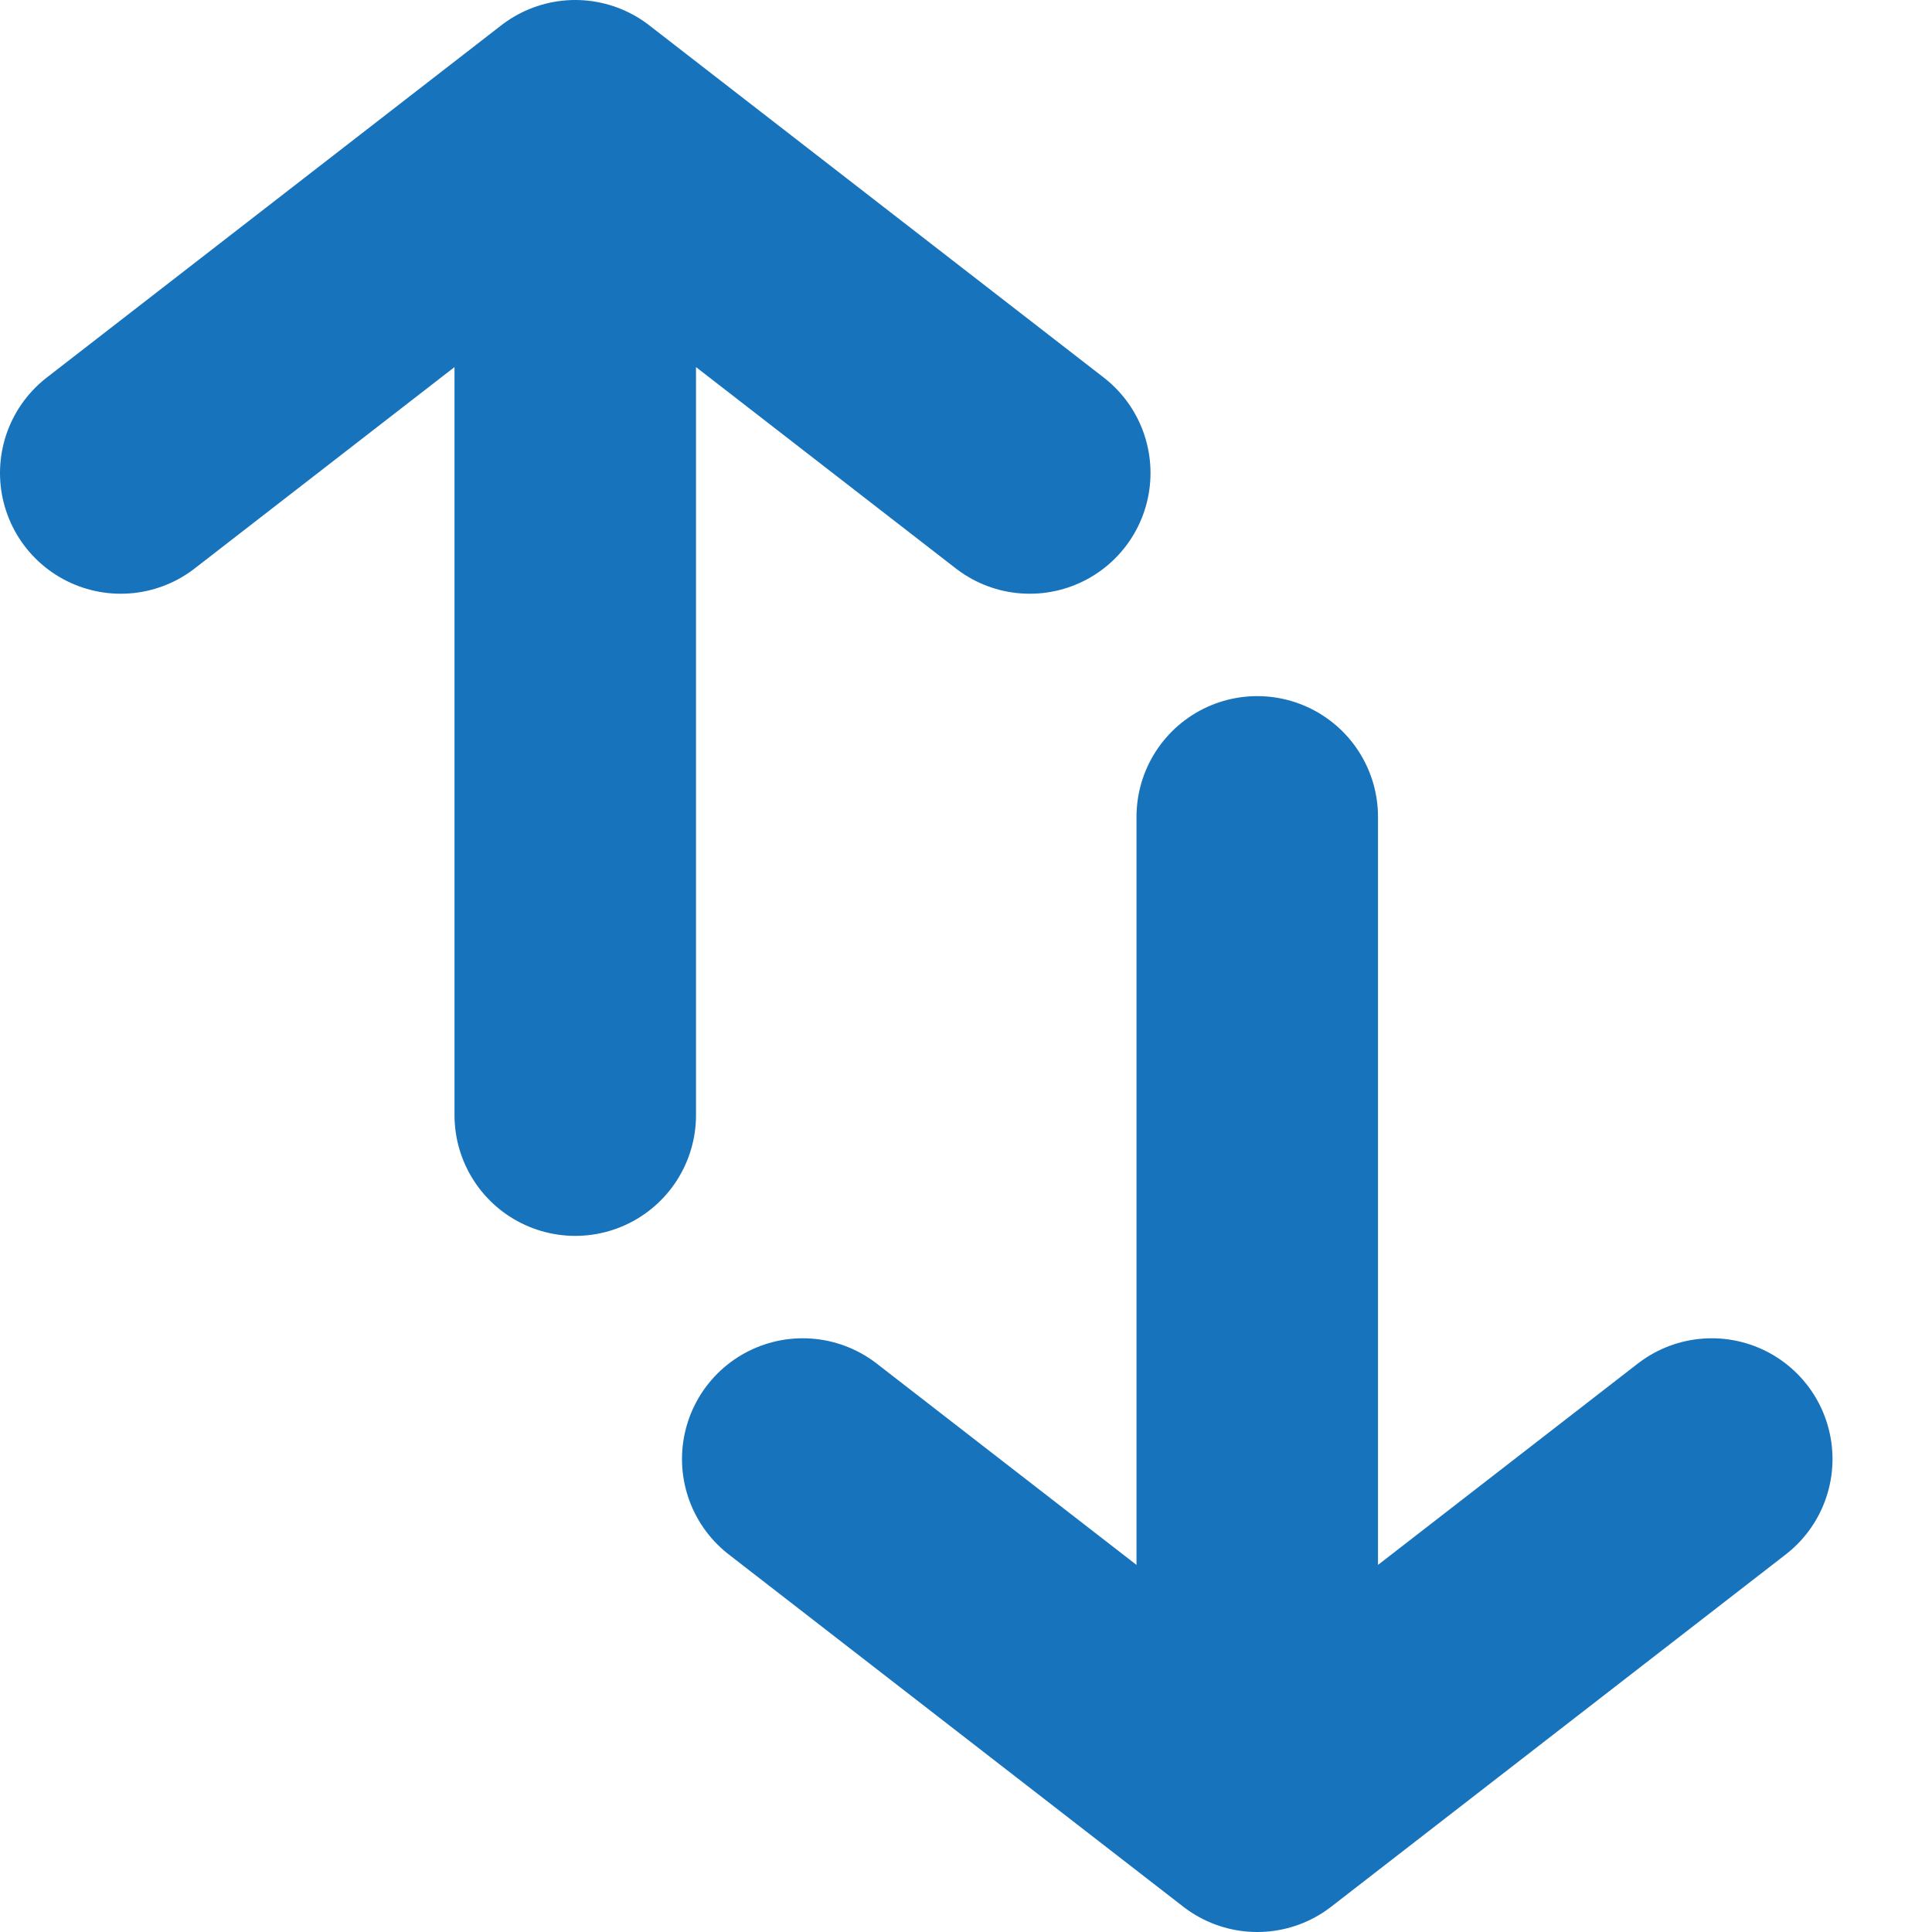 <svg width="16" height="16" viewBox="0 0 16 16" fill="none" xmlns="http://www.w3.org/2000/svg">
<path d="M1 3.917L4.764 1M4.764 1L8.528 3.917M4.764 1V9.235" stroke="#1773BC" stroke-width="2" stroke-linecap="round" stroke-linejoin="round"/>
<path d="M14.176 12.083L10.412 15M10.412 15L6.648 12.083M10.412 15V6.765" stroke="#1773BC" stroke-width="2" stroke-linecap="round" stroke-linejoin="round"/>
</svg>
